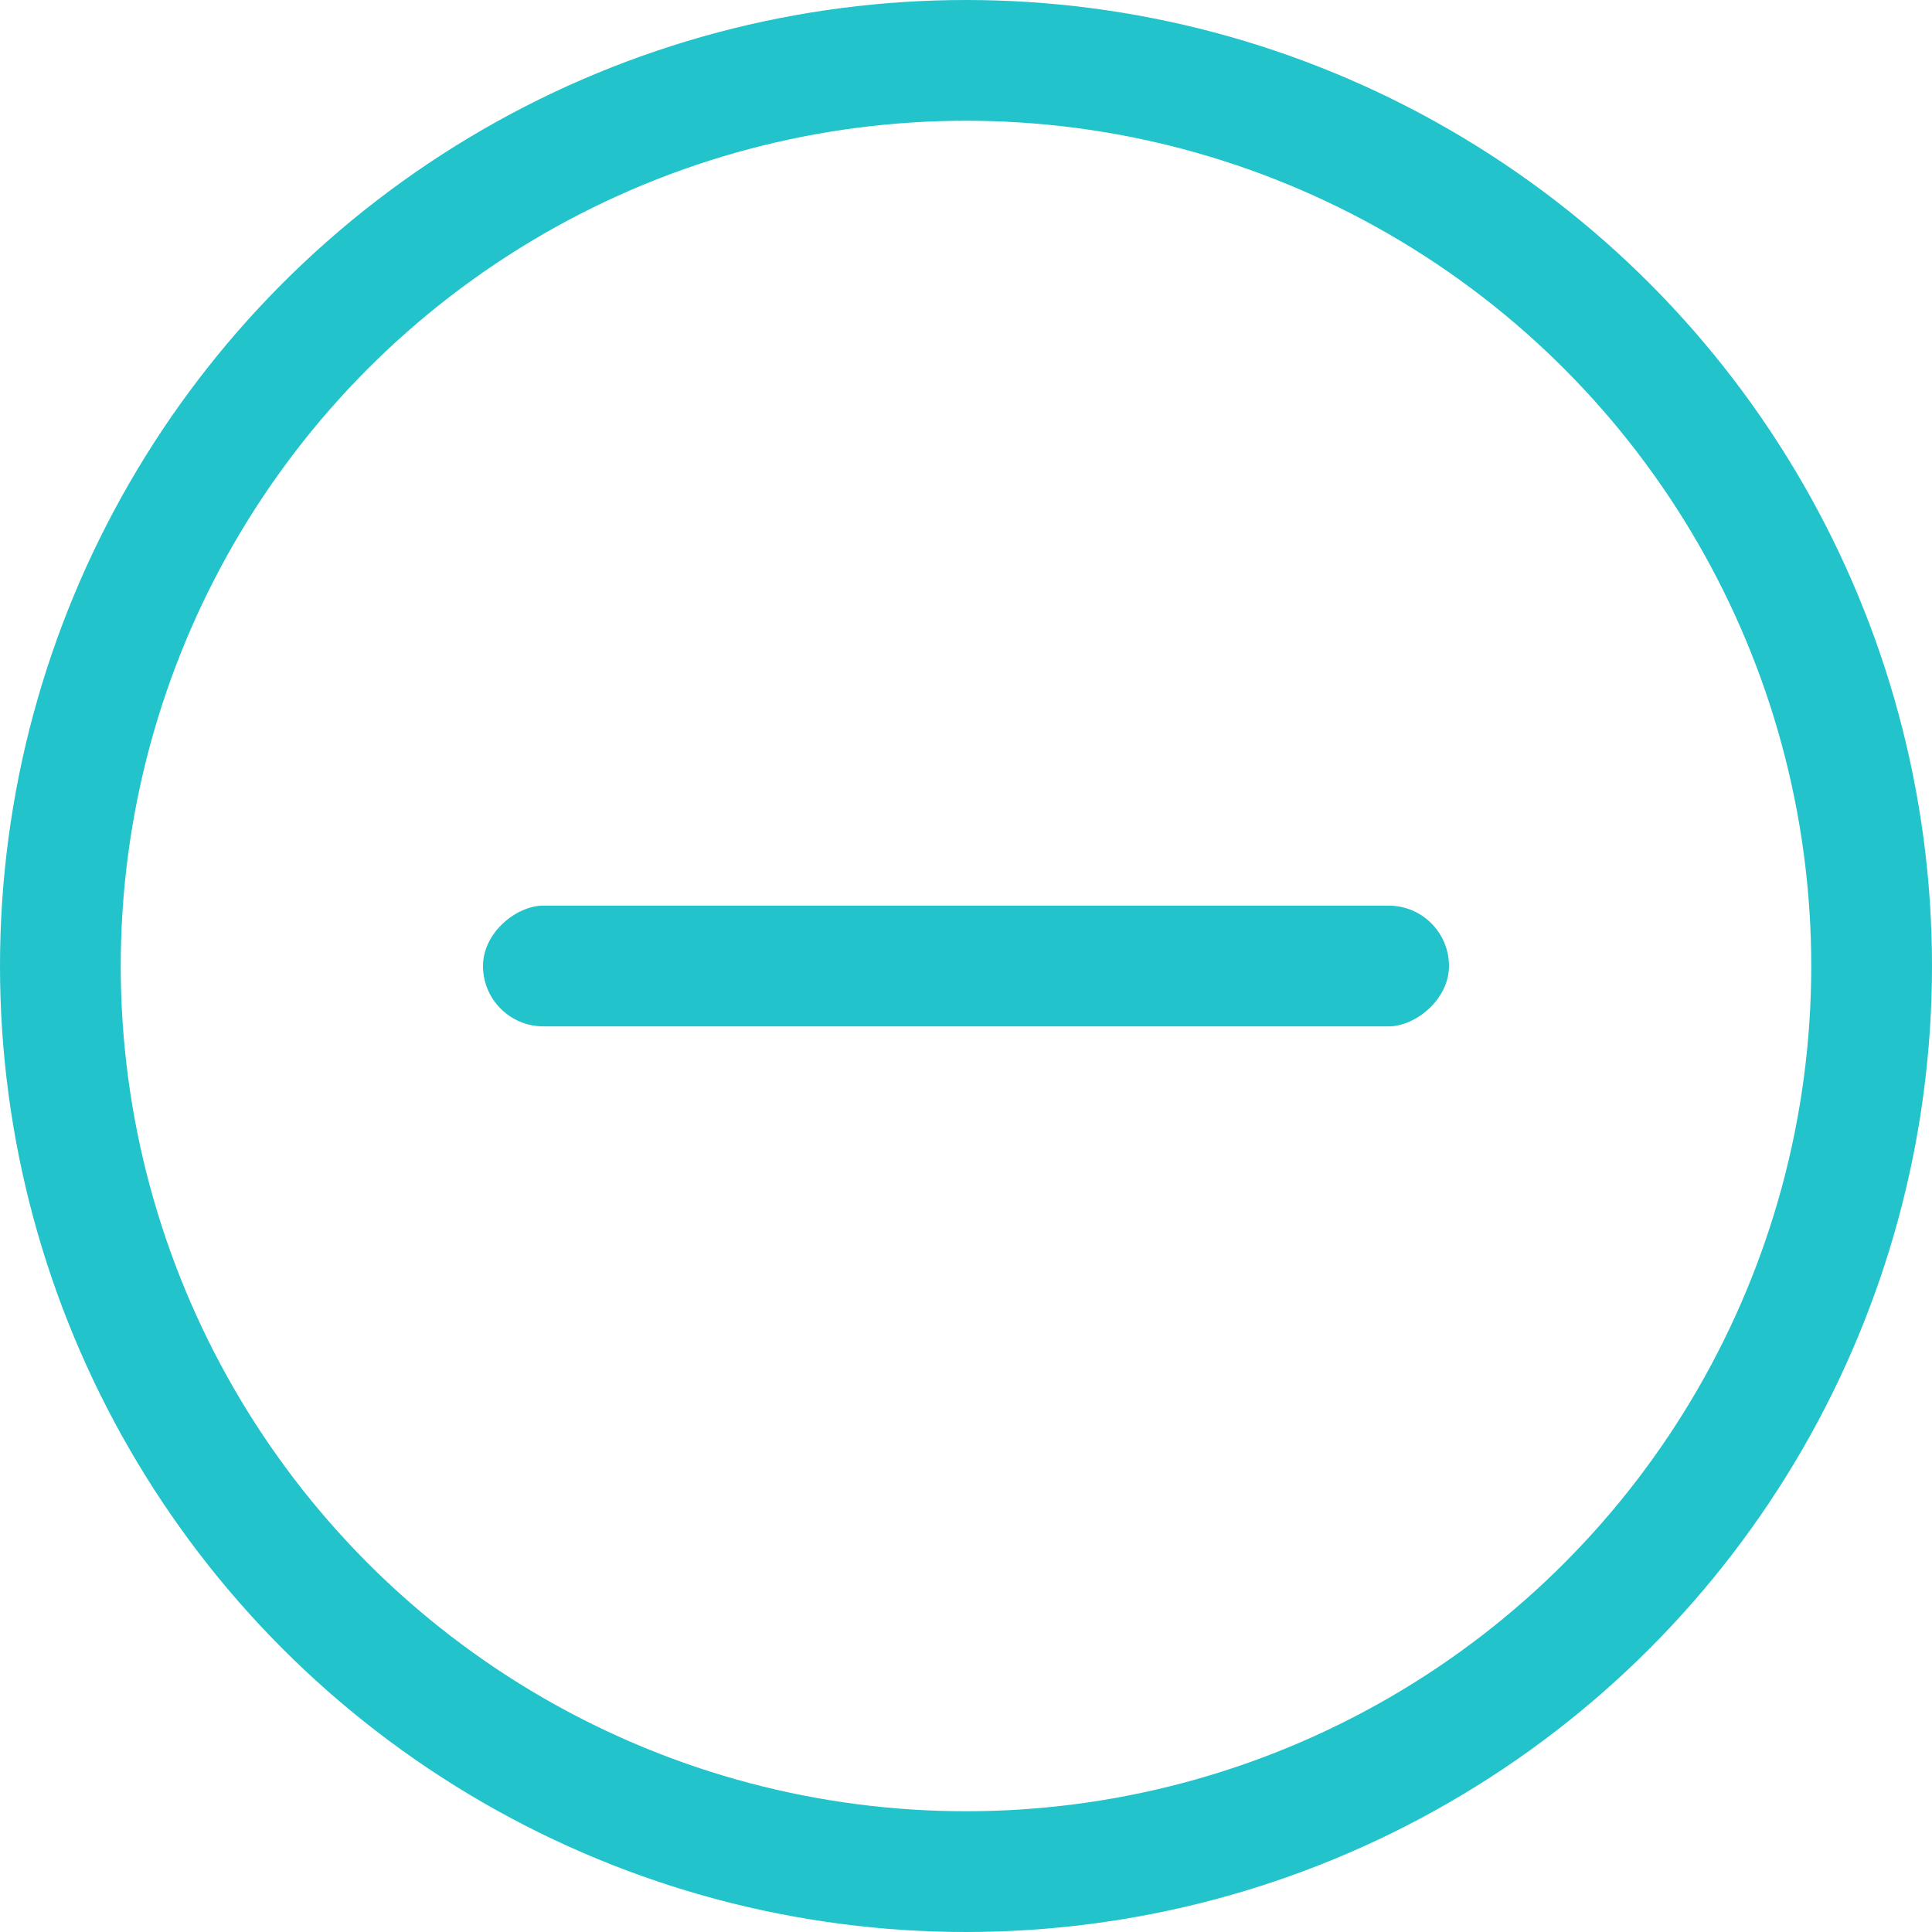 <svg xmlns="http://www.w3.org/2000/svg" width="32" height="32" viewBox="0 0 32 32">
  <g id="Сгруппировать_3" data-name="Сгруппировать 3" transform="translate(-1176 -464)">
    <g id="Oval_2_Copy" data-name="Oval 2 Copy" transform="translate(1176 464)" fill="none" stroke="#22c3ca" stroke-miterlimit="10" stroke-width="2">
      <circle cx="16" cy="16" r="16" stroke="none"/>
      <circle cx="16" cy="16" r="15" fill="none"/>
    </g>
    <rect id="Rectangle_2_Copy_3" data-name="Rectangle 2 Copy 3" width="2" height="16" rx="1" transform="translate(1200 479) rotate(90)" fill="#22c3ca"/>
  </g>
</svg>
